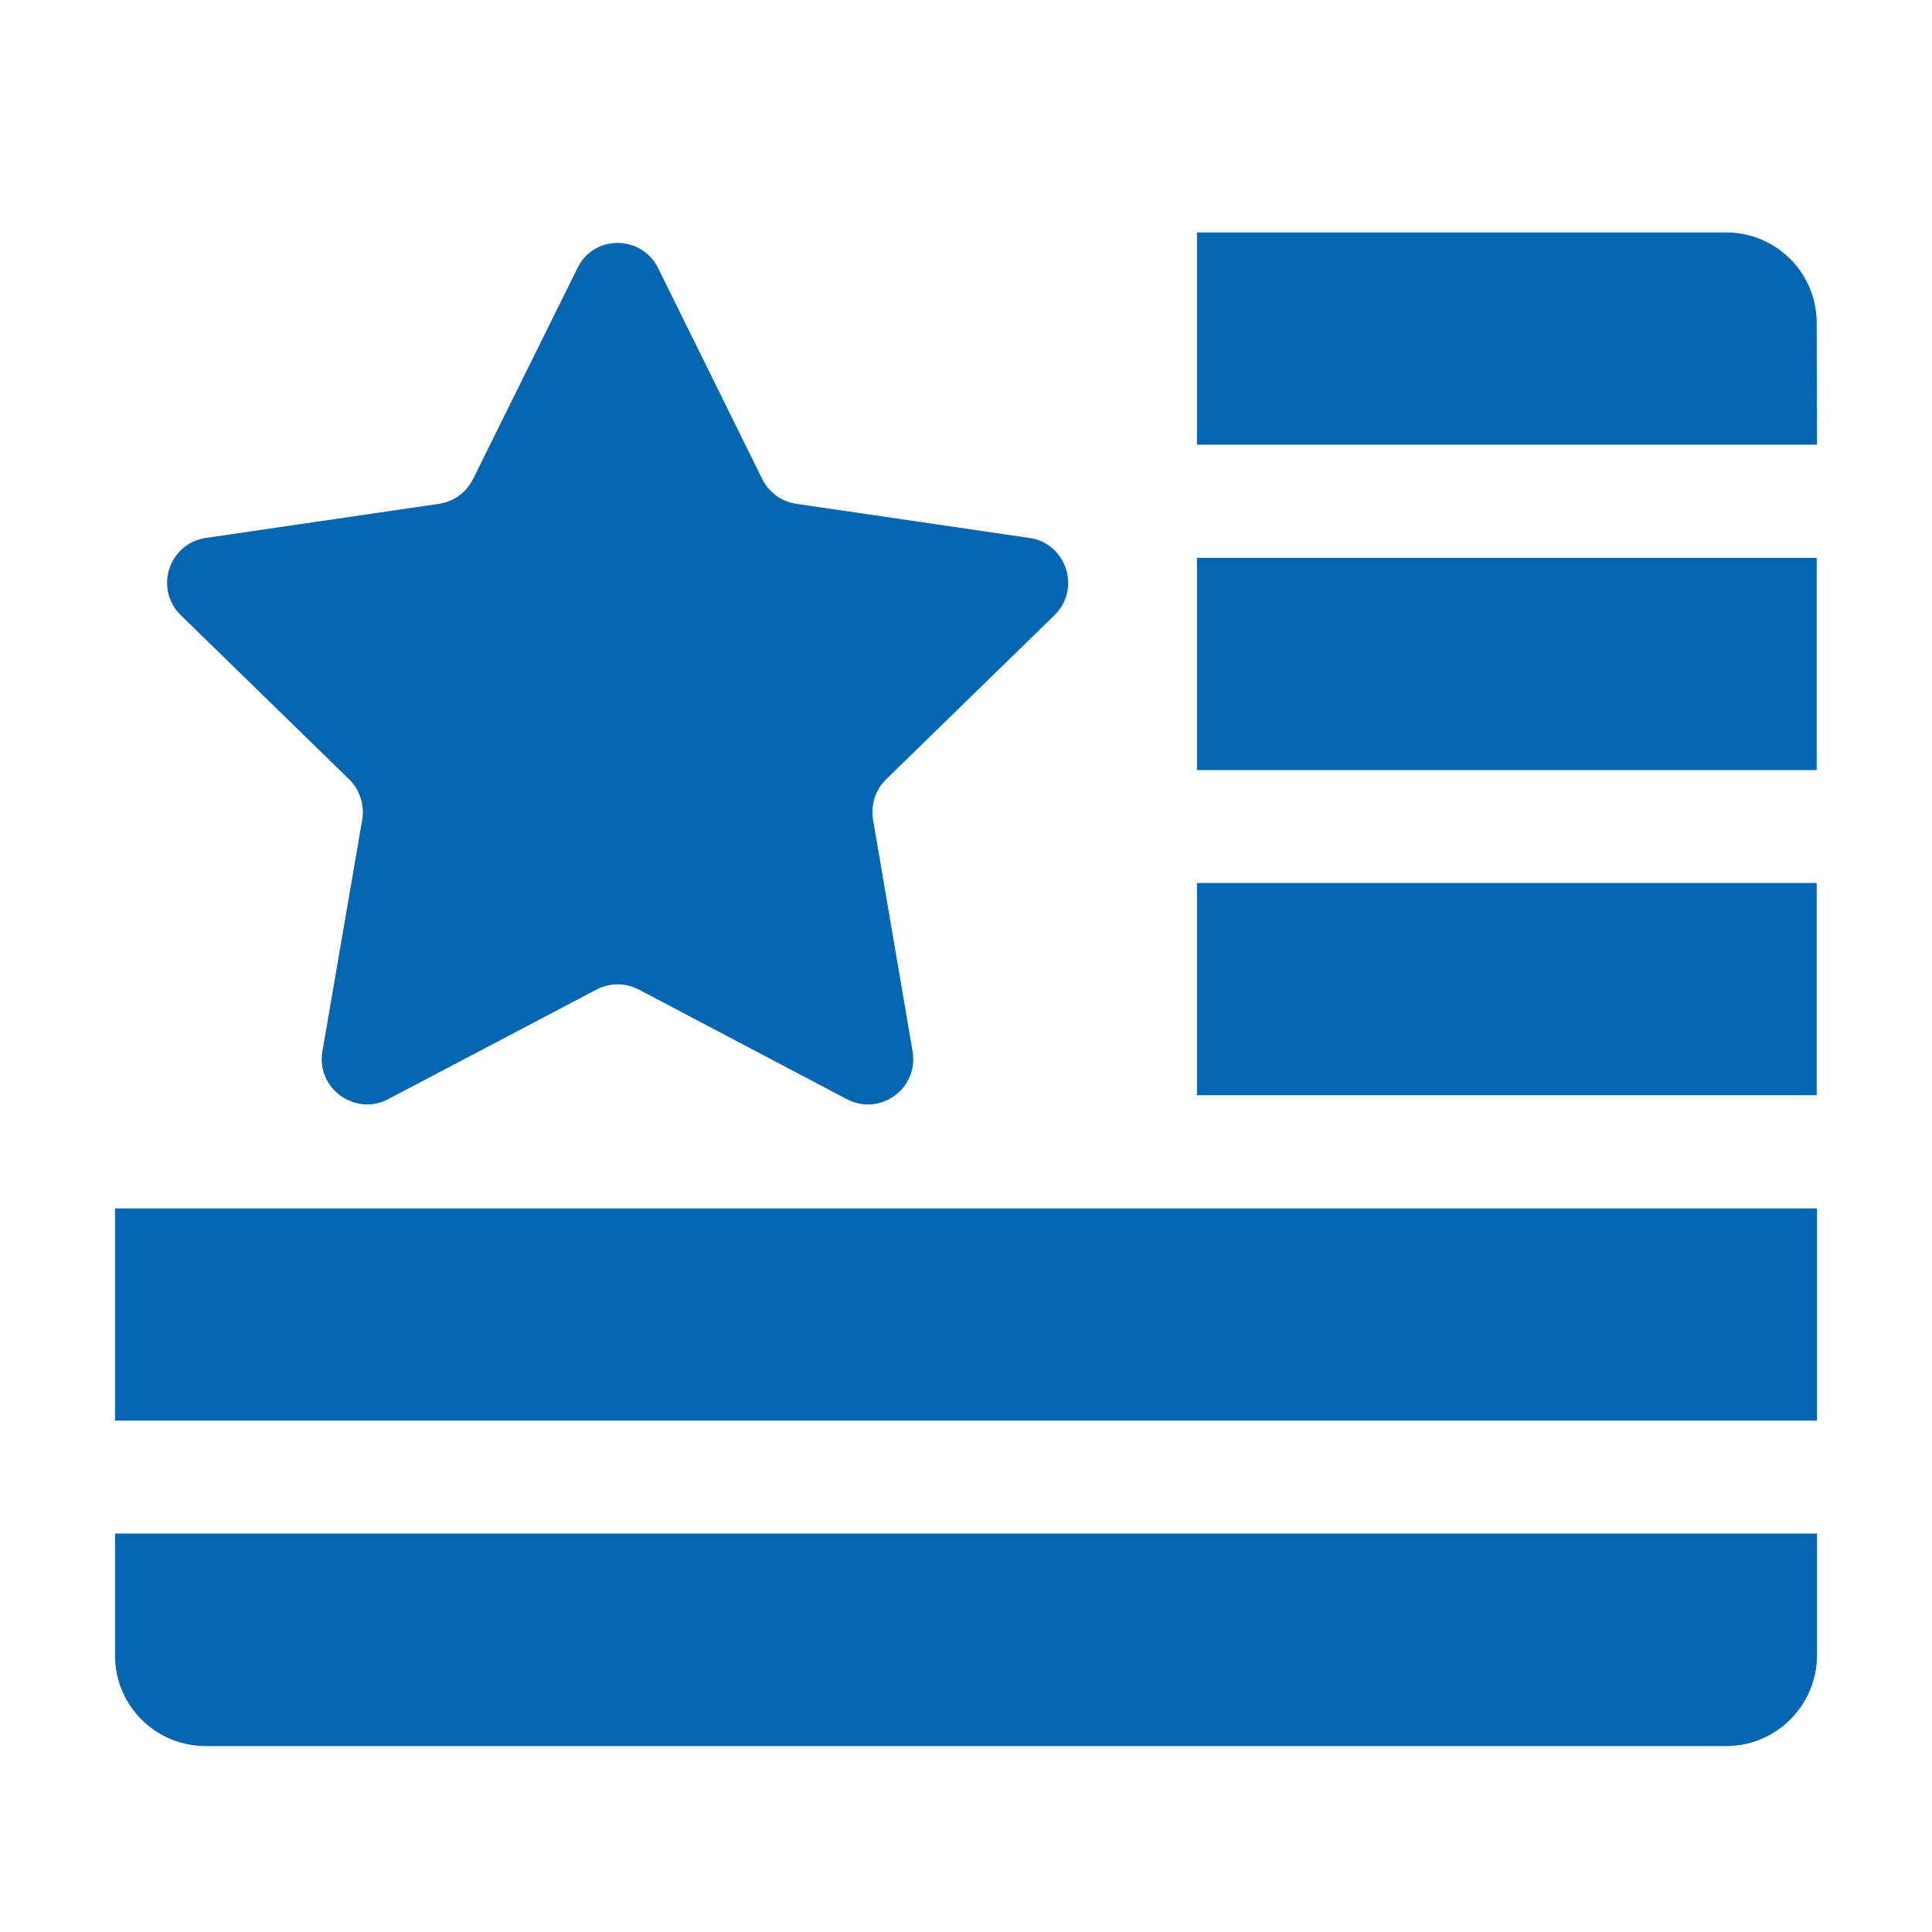 <?xml version="1.0" encoding="utf-8"?>
<!-- Generator: Adobe Illustrator 24.1.1, SVG Export Plug-In . SVG Version: 6.00 Build 0)  -->
<svg version="1.1" id="Layer_1" xmlns="http://www.w3.org/2000/svg" xmlns:xlink="http://www.w3.org/1999/xlink" x="0px" y="0px"
	 viewBox="0 0 64 64" style="enable-background:new 0 0 64 64;" xml:space="preserve">
<style type="text/css">
	.st0{fill:#0566AF;}
</style>
<g>
	<path class="st0" d="M21.8,8.88l3.45,6.99c0.22,0.44,0.64,0.75,1.13,0.82l7.72,1.13c1.23,0.18,1.72,1.69,0.83,2.56l-5.58,5.44
		c-0.35,0.34-0.51,0.84-0.43,1.33l1.31,7.68c0.21,1.23-1.08,2.16-2.18,1.58l-6.89-3.63c-0.44-0.23-0.96-0.23-1.4,0l-6.9,3.63
		c-1.1,0.58-2.39-0.36-2.18-1.58L12,27.15c0.08-0.49-0.08-0.98-0.43-1.33l-5.58-5.44c-0.89-0.87-0.4-2.38,0.83-2.56l7.72-1.13
		c0.49-0.07,0.91-0.38,1.13-0.82l3.46-6.99C19.66,7.77,21.25,7.77,21.8,8.88z"/>
</g>
<g>
	<path class="st0" d="M60.19,14.73H39.65V7.7h17.53c1.66,0,3,1.34,3,3L60.19,14.73L60.19,14.73z"/>
</g>
<g>
	<rect x="39.65" y="18.48" class="st0" width="20.53" height="7.03"/>
</g>
<g>
	<rect x="39.65" y="29.25" class="st0" width="20.53" height="7.03"/>
</g>
<g>
	<rect x="3.81" y="40.03" class="st0" width="56.38" height="7.03"/>
</g>
<g>
	<path class="st0" d="M57.19,57.84H6.81c-1.66,0-3-1.34-3-3V50.8h56.38v4.03C60.19,56.49,58.84,57.84,57.19,57.84z"/>
</g>
</svg>
